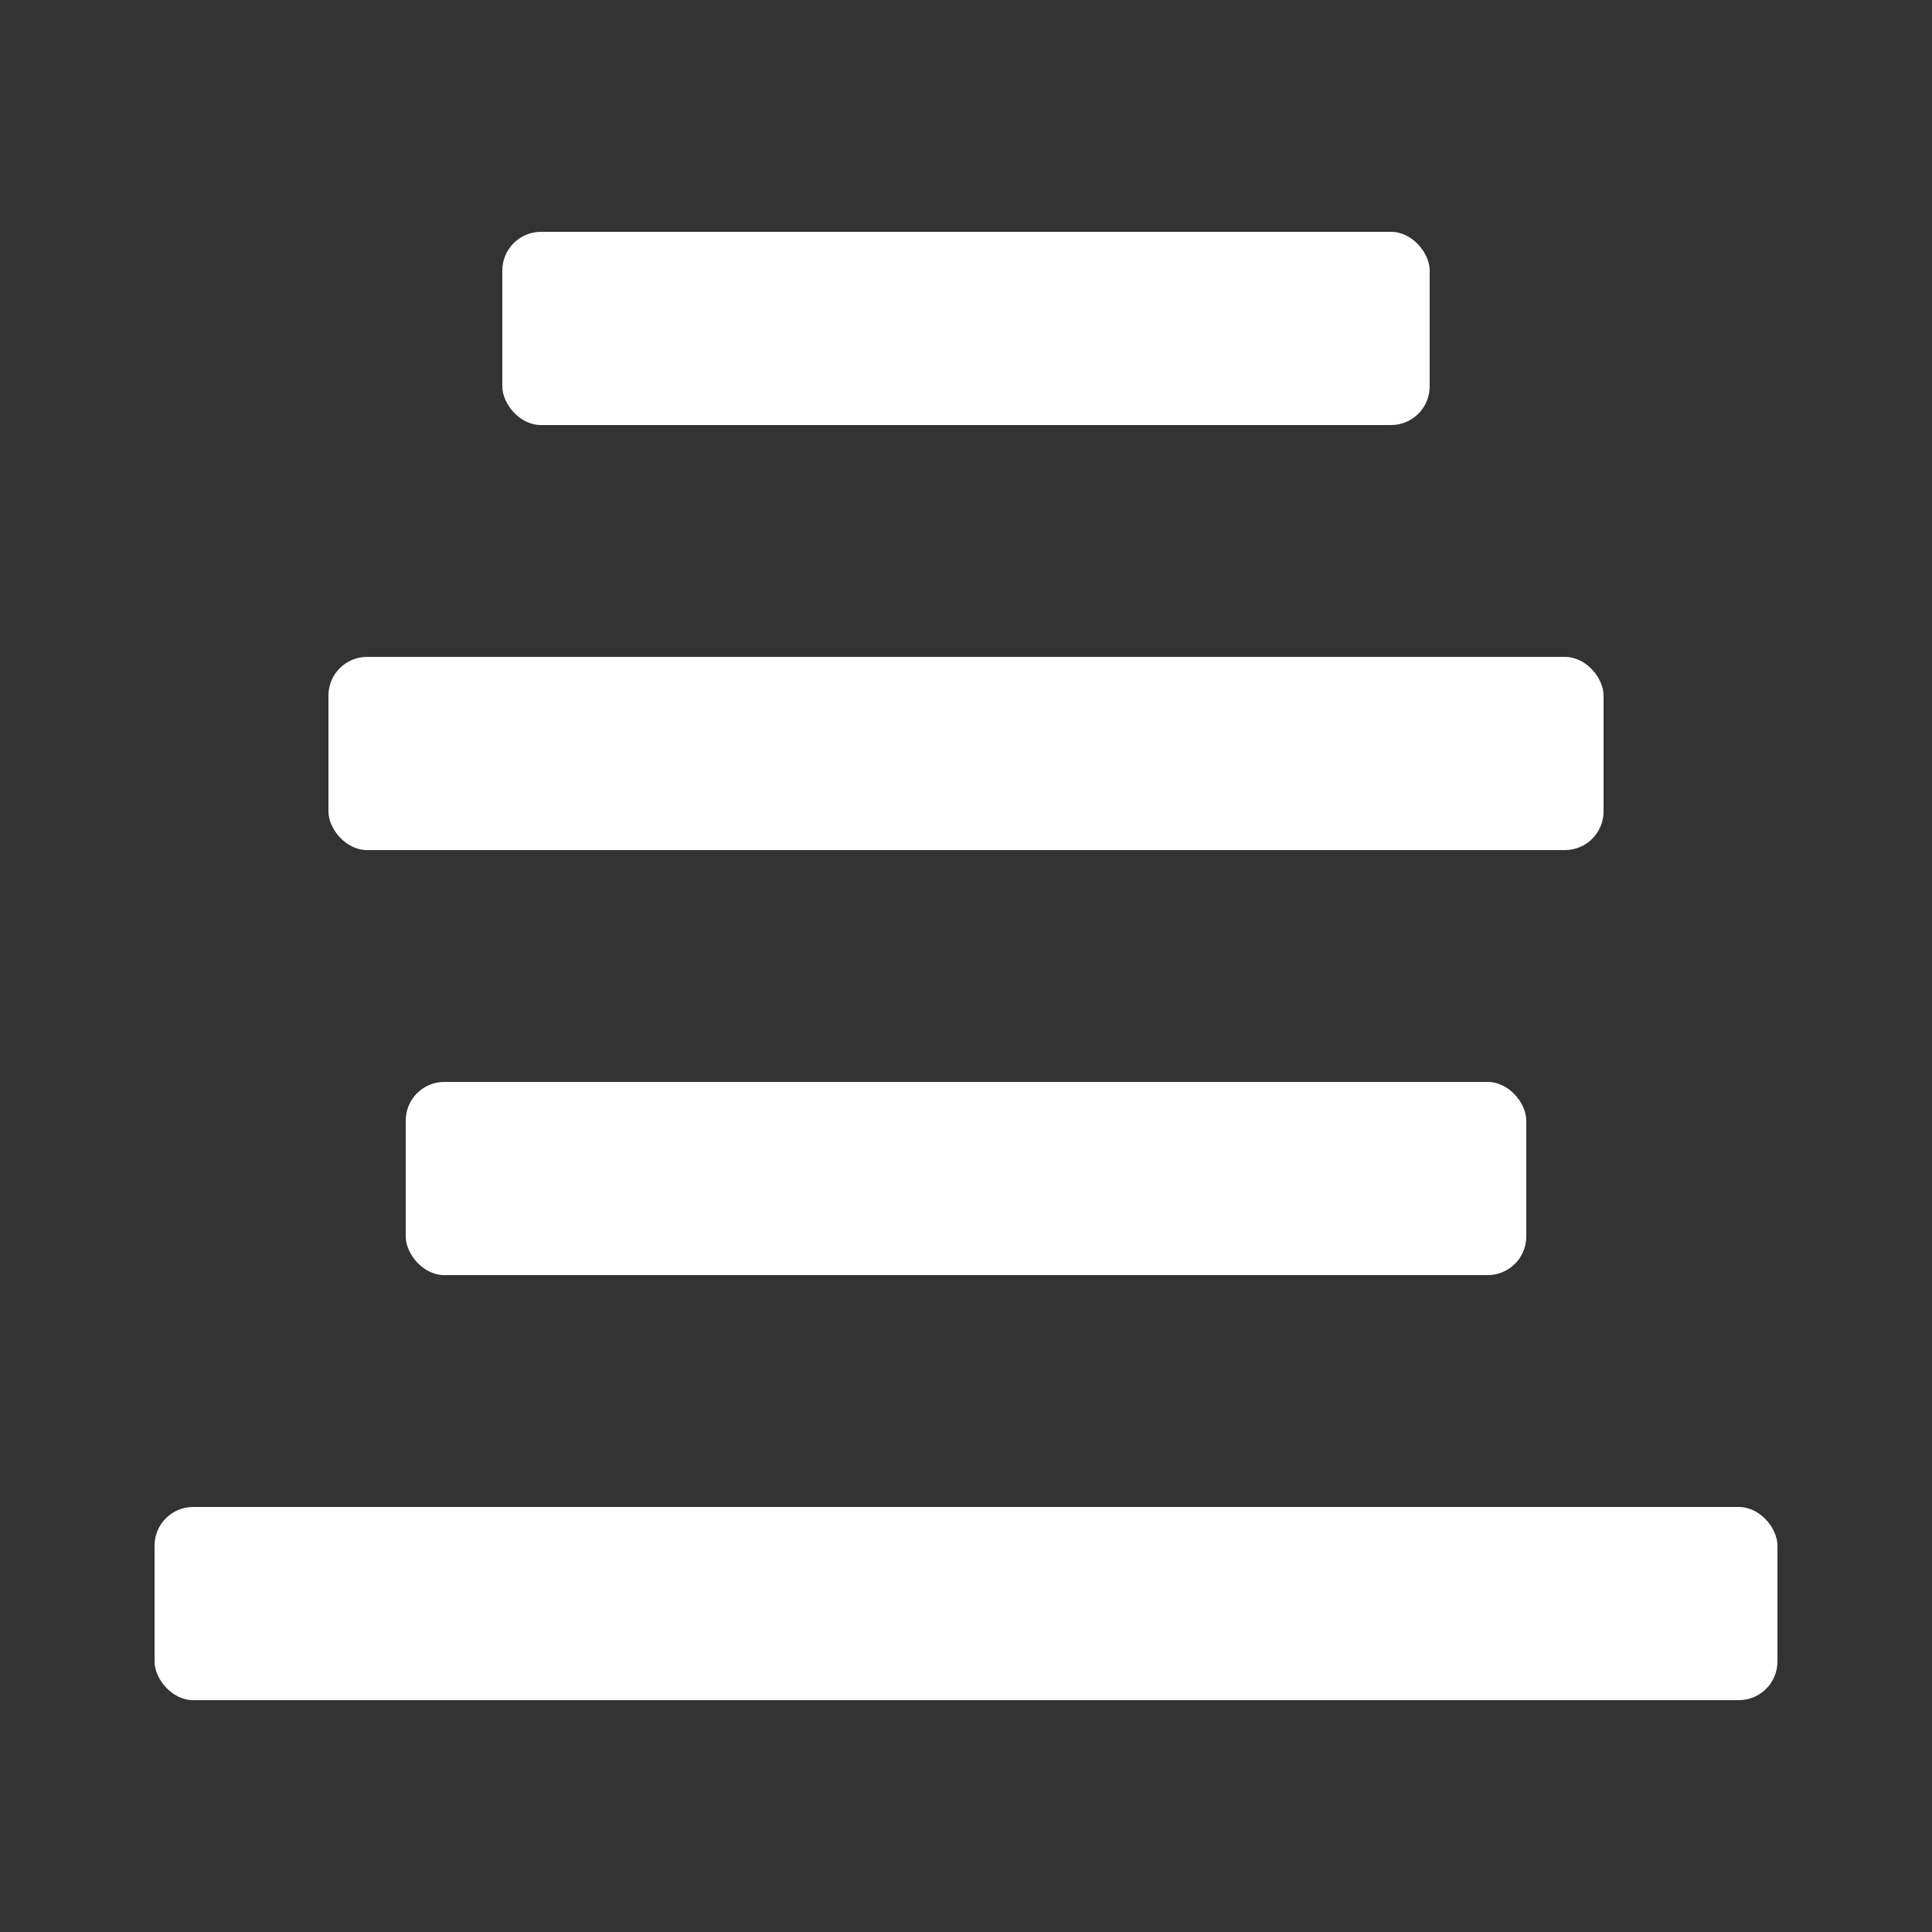<?xml version="1.0" encoding="UTF-8"?>
<!DOCTYPE svg PUBLIC "-//W3C//DTD SVG 1.1//EN" "http://www.w3.org/Graphics/SVG/1.1/DTD/svg11.dtd">

<svg xmlns="http://www.w3.org/2000/svg" xml:space="preserve" width="100%" height="100%" version="1.1" style="shape-rendering:geometricPrecision; text-rendering:geometricPrecision; image-rendering:optimizeQuality; fill-rule:evenodd; clip-rule:evenodd"
viewBox="0 0 5000 5000"
 xmlns:xlink="http://www.w3.org/1999/xlink">
 <rect x="0" y="0" width="5000" height="5000" fill="#333333" stroke="none"/>
 <defs>
  <style type="text/css">
   <![CDATA[
    .fil0 {fill:#FFFFFF}
   ]]>
  </style>
 </defs>
 <g id="Layer_x0020_1">
  <rect class="fil0" x="1300" y="600" width="2400" height="500" rx="100" ry="100"/>
  <rect class="fil0" x="850" y="1700" width="3300" height="500" rx="100" ry="100"/>
  <rect class="fil0" x="1050" y="2800" width="2900" height="500" rx="100" ry="100"/>
  <rect class="fil0" x="400" y="3900" width="4200" height="500" rx="100" ry="100"/>
 </g>
</svg>
